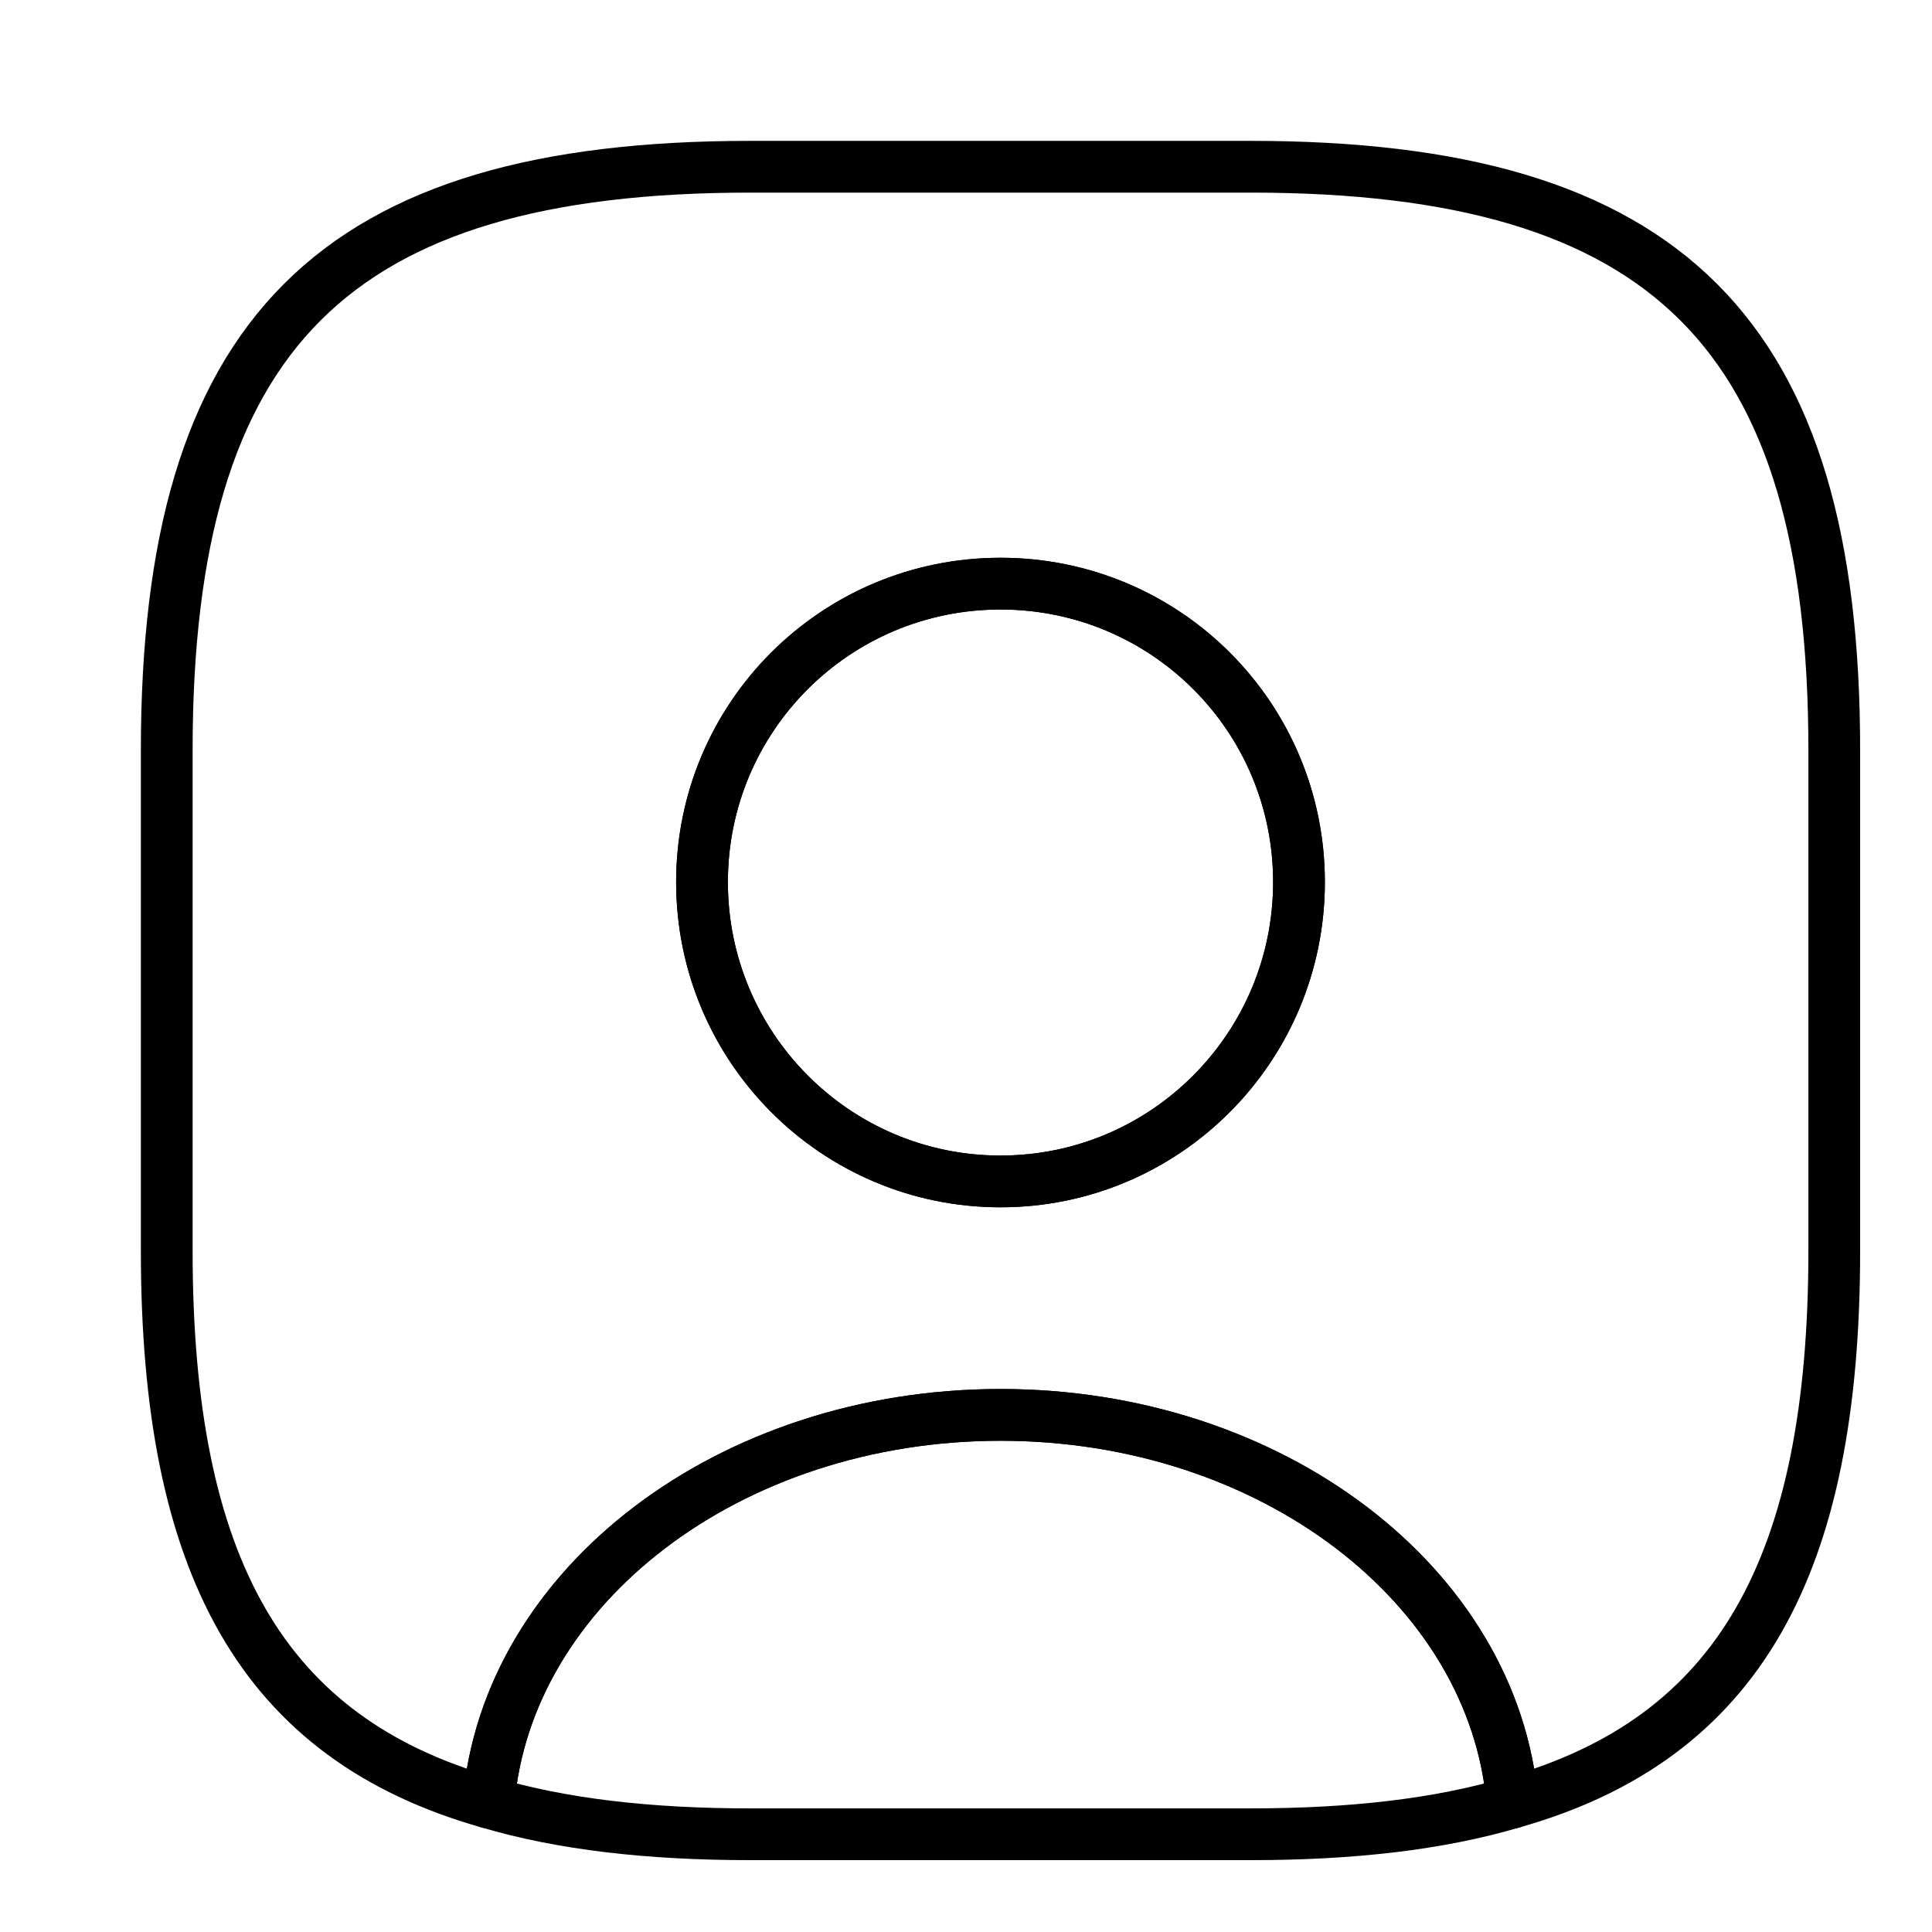 <svg width="50" height="50" viewBox="0 0 56 56" fill="none" xmlns="http://www.w3.org/2000/svg">
    <path d="M43.838 52.248C41.712 52.877 39.198 53.167 36.25 53.167H21.75C18.802 53.167 16.288 52.877 14.162 52.248C14.693 45.965 21.146 41.011 29 41.011C36.854 41.011 43.307 45.965 43.838 52.248V52.248Z" stroke="black" stroke-width="1.5" stroke-linecap="round" stroke-linejoin="round"/>
    <path d="M36.25 4.833H21.75C9.667 4.833 4.833 9.667 4.833 21.75V36.25C4.833 45.385 7.588 50.388 14.162 52.248C14.693 45.965 21.146 41.011 29 41.011C36.854 41.011 43.307 45.965 43.838 52.248C50.412 50.388 53.167 45.385 53.167 36.25V21.75C53.167 9.667 48.333 4.833 36.25 4.833ZM29 34.244C24.215 34.244 20.348 30.353 20.348 25.568C20.348 20.783 24.215 16.917 29 16.917C33.785 16.917 37.652 20.783 37.652 25.568C37.652 30.353 33.785 34.244 29 34.244Z" stroke="black" stroke-width="1.5" stroke-linecap="round" stroke-linejoin="round"/>
    <path d="M37.652 25.568C37.652 30.353 33.785 34.244 29 34.244C24.215 34.244 20.348 30.353 20.348 25.568C20.348 20.783 24.215 16.917 29 16.917C33.785 16.917 37.652 20.783 37.652 25.568Z" stroke="black" stroke-width="1.5" stroke-linecap="round" stroke-linejoin="round"/>
</svg>